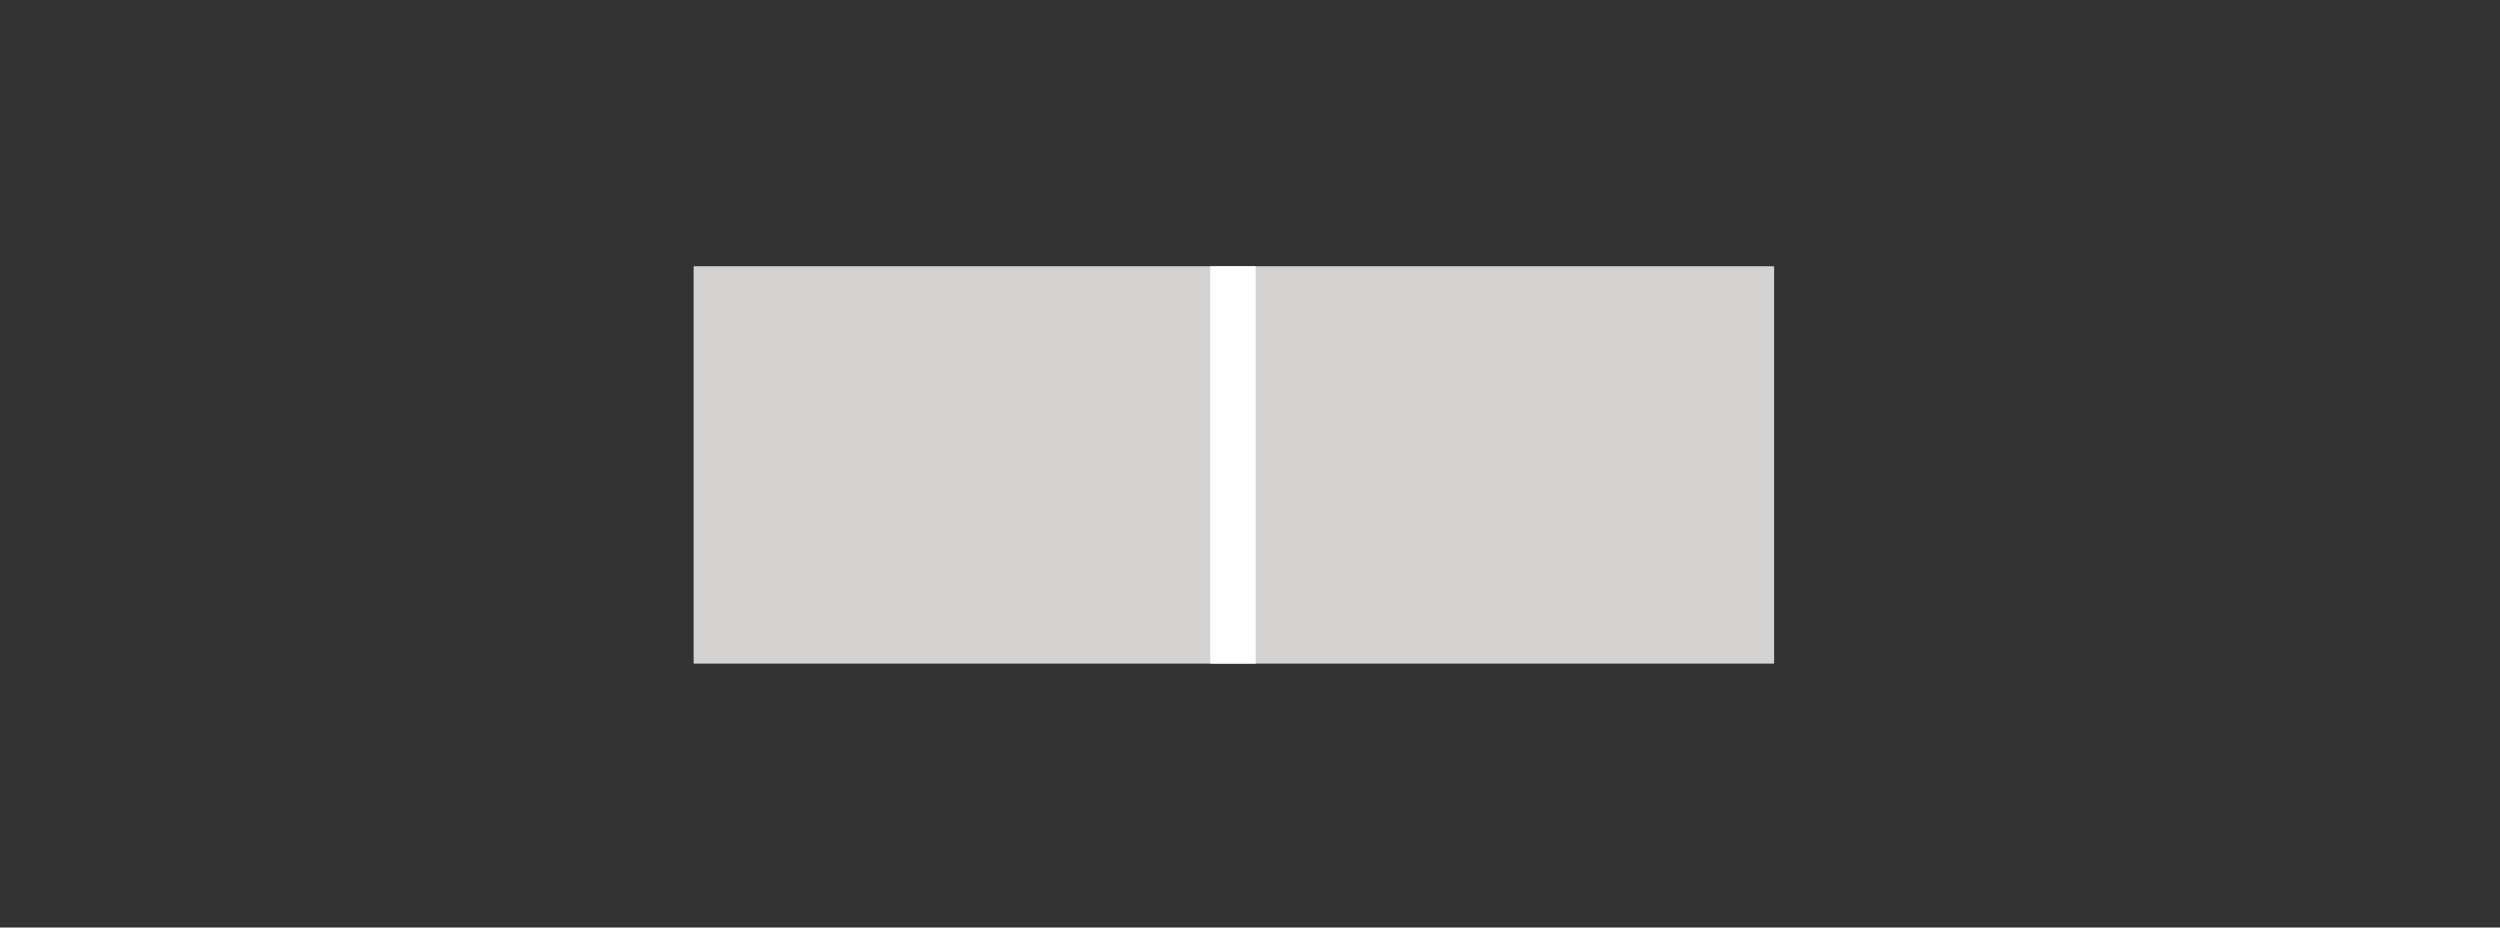 <svg id="Layer_1" data-name="Layer 1" xmlns="http://www.w3.org/2000/svg" viewBox="0 0 283 105"><rect x="0" y="0" width="283" height="105" fill="#333333" stroke="none"/><defs><style>.cls-1{fill:#d5d3d2;}.cls-2{fill:#fff;}</style></defs><title>ContentBuilderItemTypeIcons</title><rect class="cls-1" x="78.52" y="30.14" width="122.31" height="44.98"/><rect class="cls-2" x="137" y="30.14" width="5.14" height="44.98"/></svg>